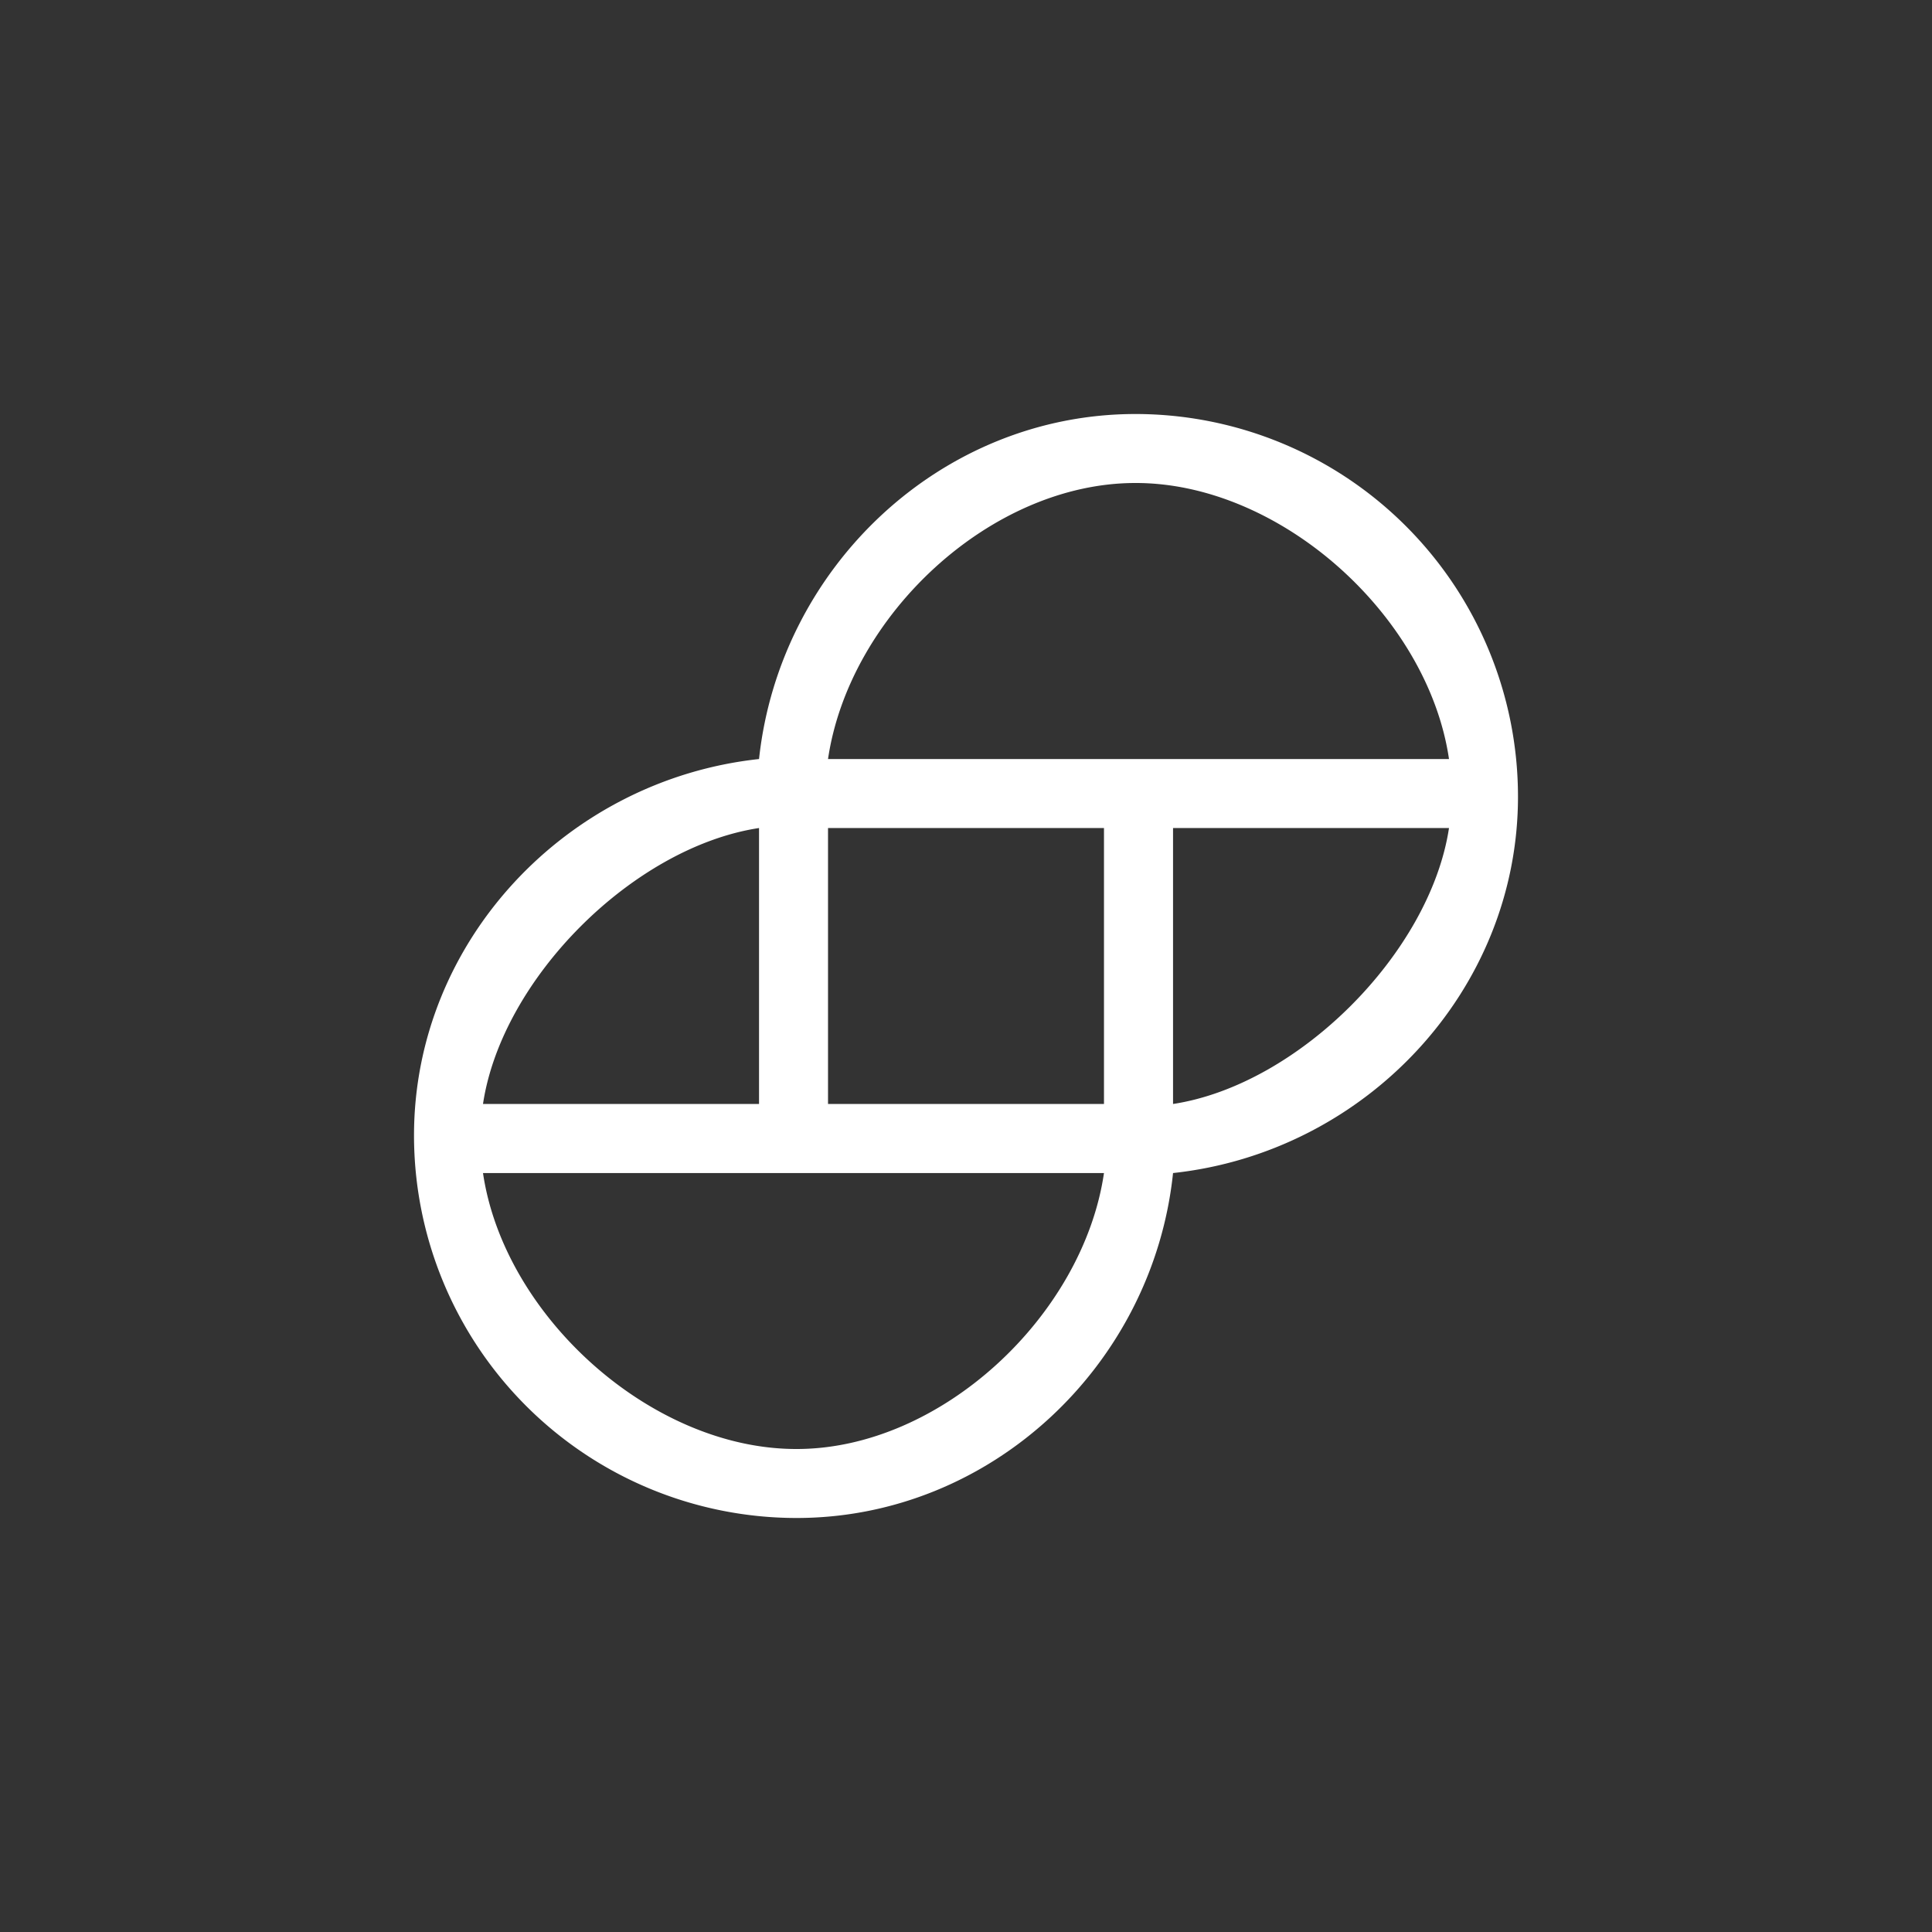 <svg xmlns="http://www.w3.org/2000/svg" width="24" height="24" fill="none" viewBox="0 0 24 24"><rect x="0" y="0" width="24" height="24" fill="#333333" stroke="none"/><path fill="#fff" d="M14.106 5.143c-2.412 0-4.42 1.898-4.677 4.286-2.39.258-4.286 2.264-4.286 4.676a4.754 4.754 0 0 0 4.752 4.752c2.412 0 4.427-1.897 4.677-4.285 2.389-.258 4.285-2.265 4.285-4.677a4.754 4.754 0 0 0-4.751-4.752M18 10.286c-.236 1.553-1.873 3.191-3.428 3.428v-3.428zM6 13.714c.234-1.56 1.868-3.19 3.429-3.428v3.428zm7.714.858c-.26 1.774-2.029 3.43-3.82 3.428-1.802.002-3.632-1.65-3.894-3.428zm0-4.286v3.428h-3.428v-3.428zM18 9.429h-7.714c.263-1.782 2.02-3.43 3.82-3.429 1.8-.002 3.632 1.648 3.894 3.429"/></svg>